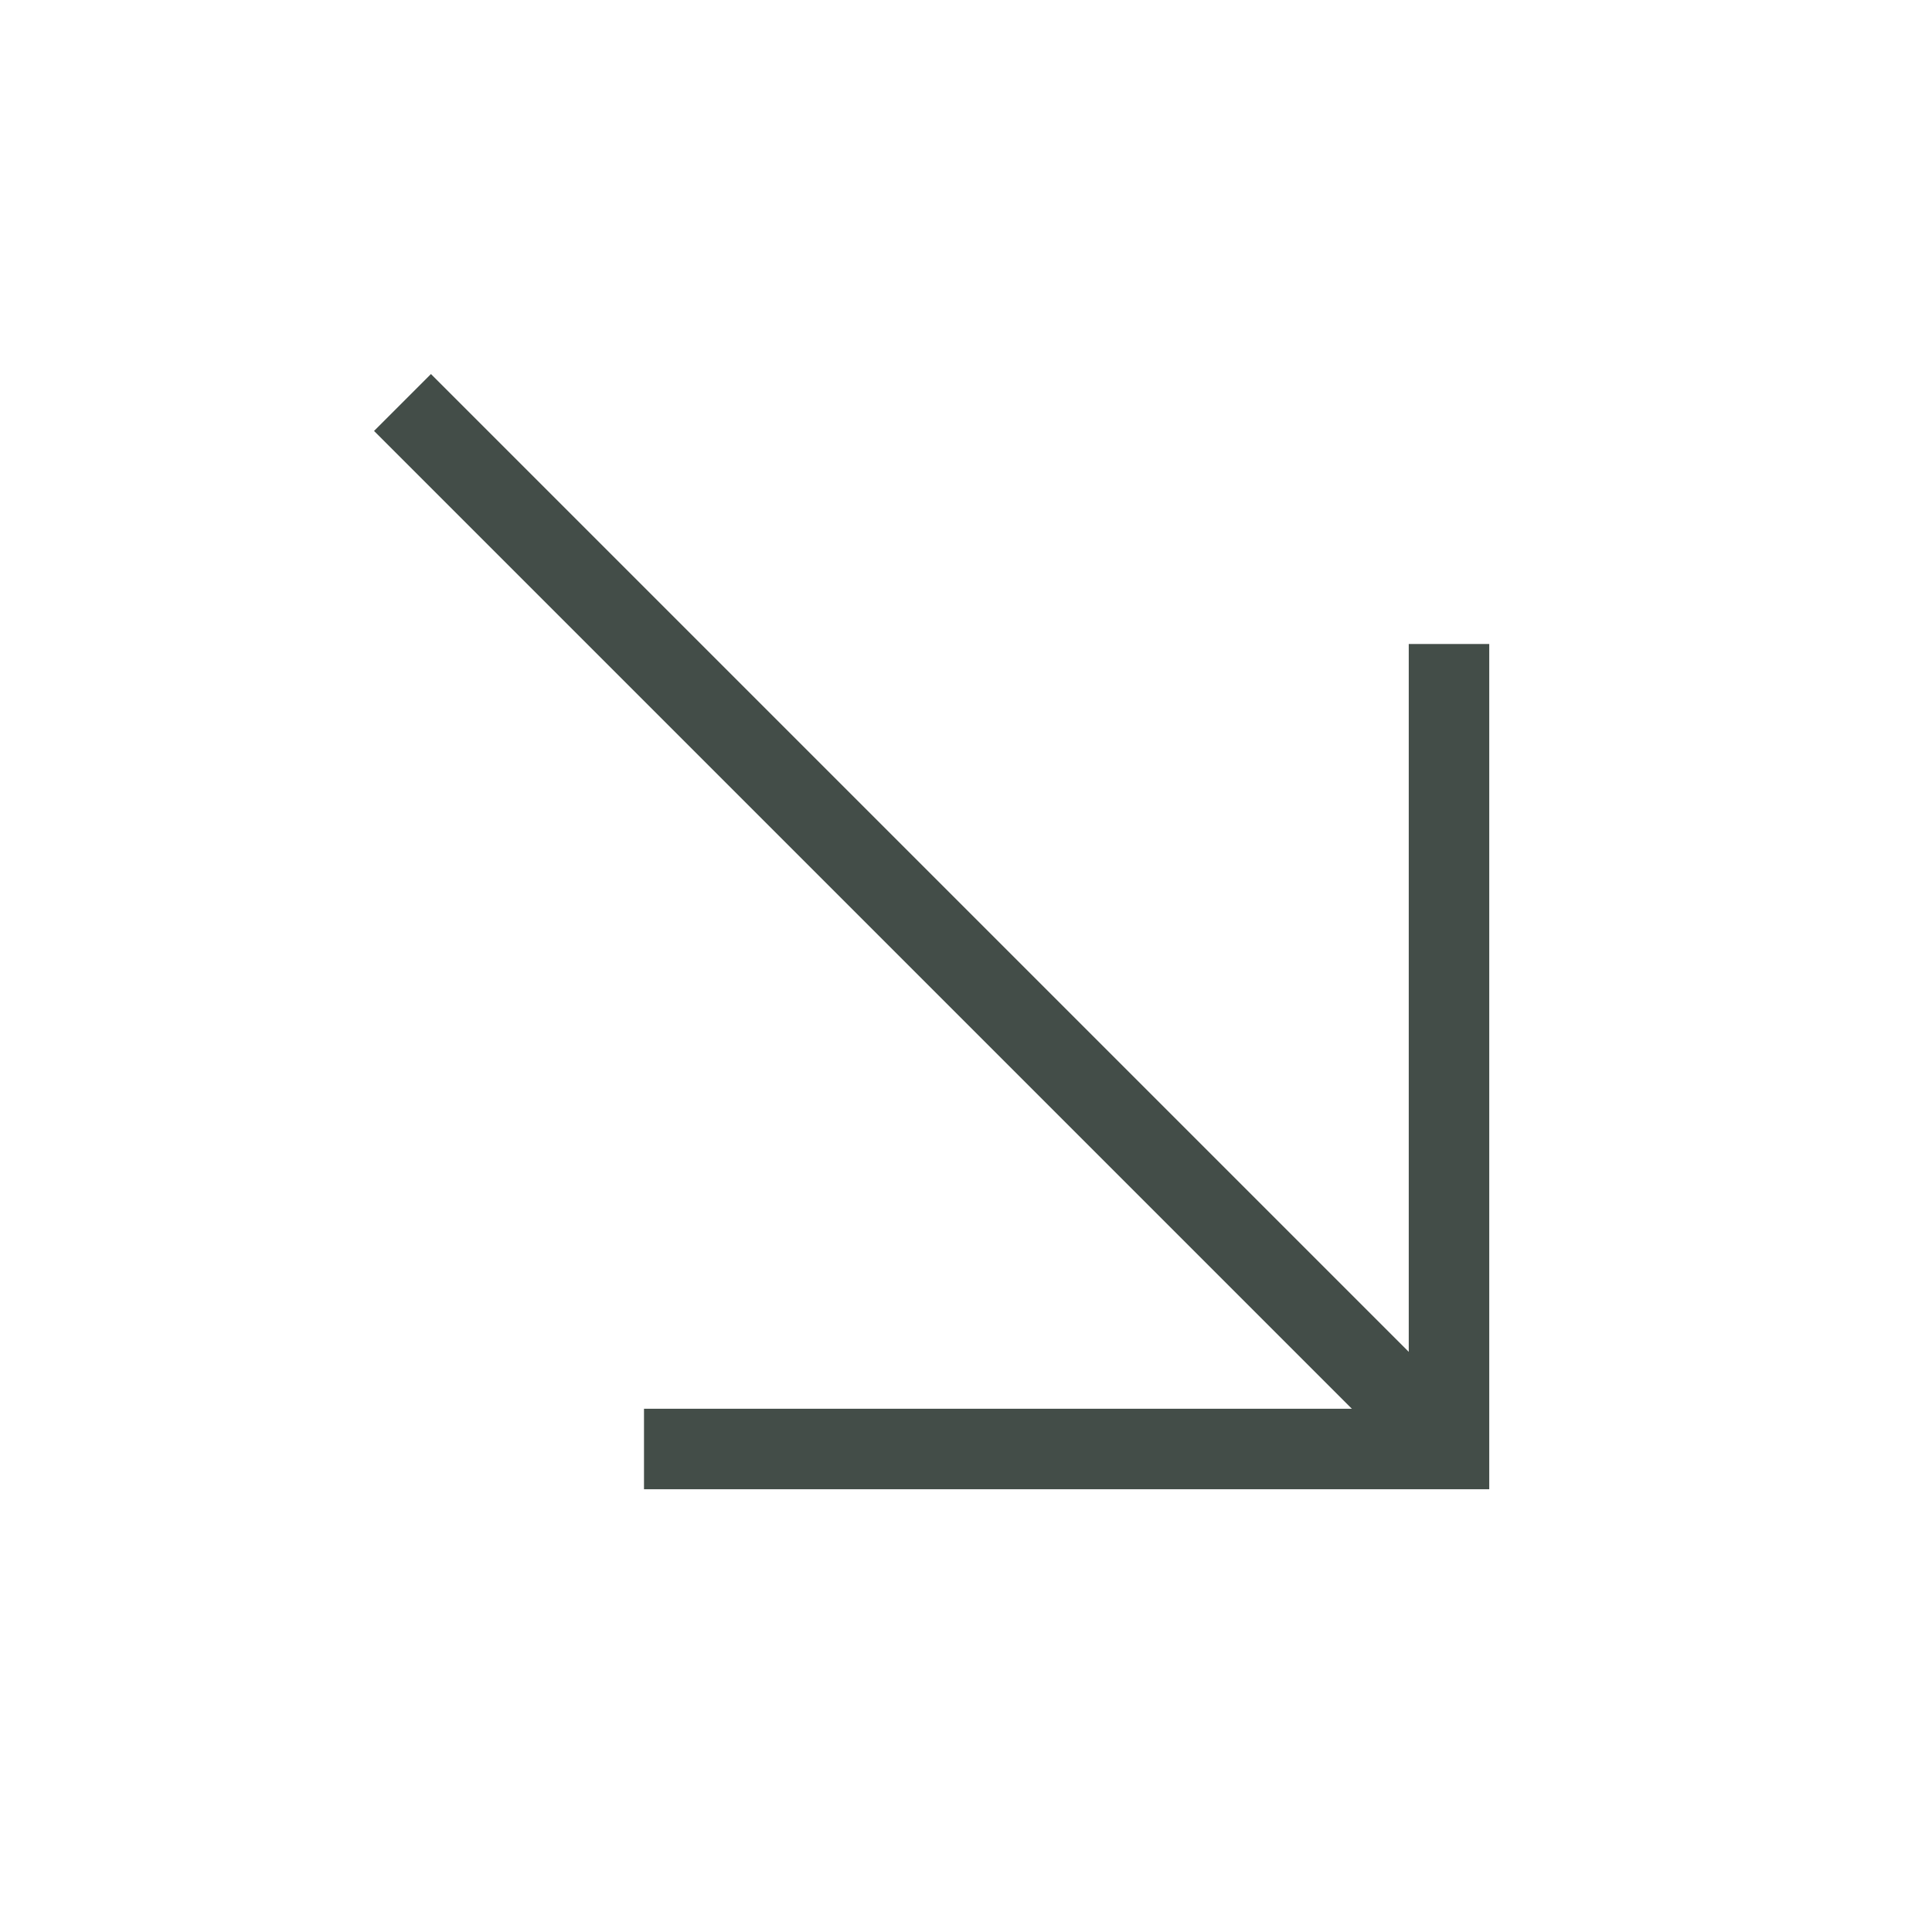  <svg xmlns="http://www.w3.org/2000/svg" viewBox="0 0 24 24">
                                                    <polyline points="18 8 18 18 8 18" fill="none" stroke="#434d48"
                                                        stroke-miterlimit="10"></polyline>
                                                    <line x1="18" y1="18" x2="5" y2="5" fill="none" stroke="#434d48"
                                                        stroke-miterlimit="10"></line>
                                                </svg>
